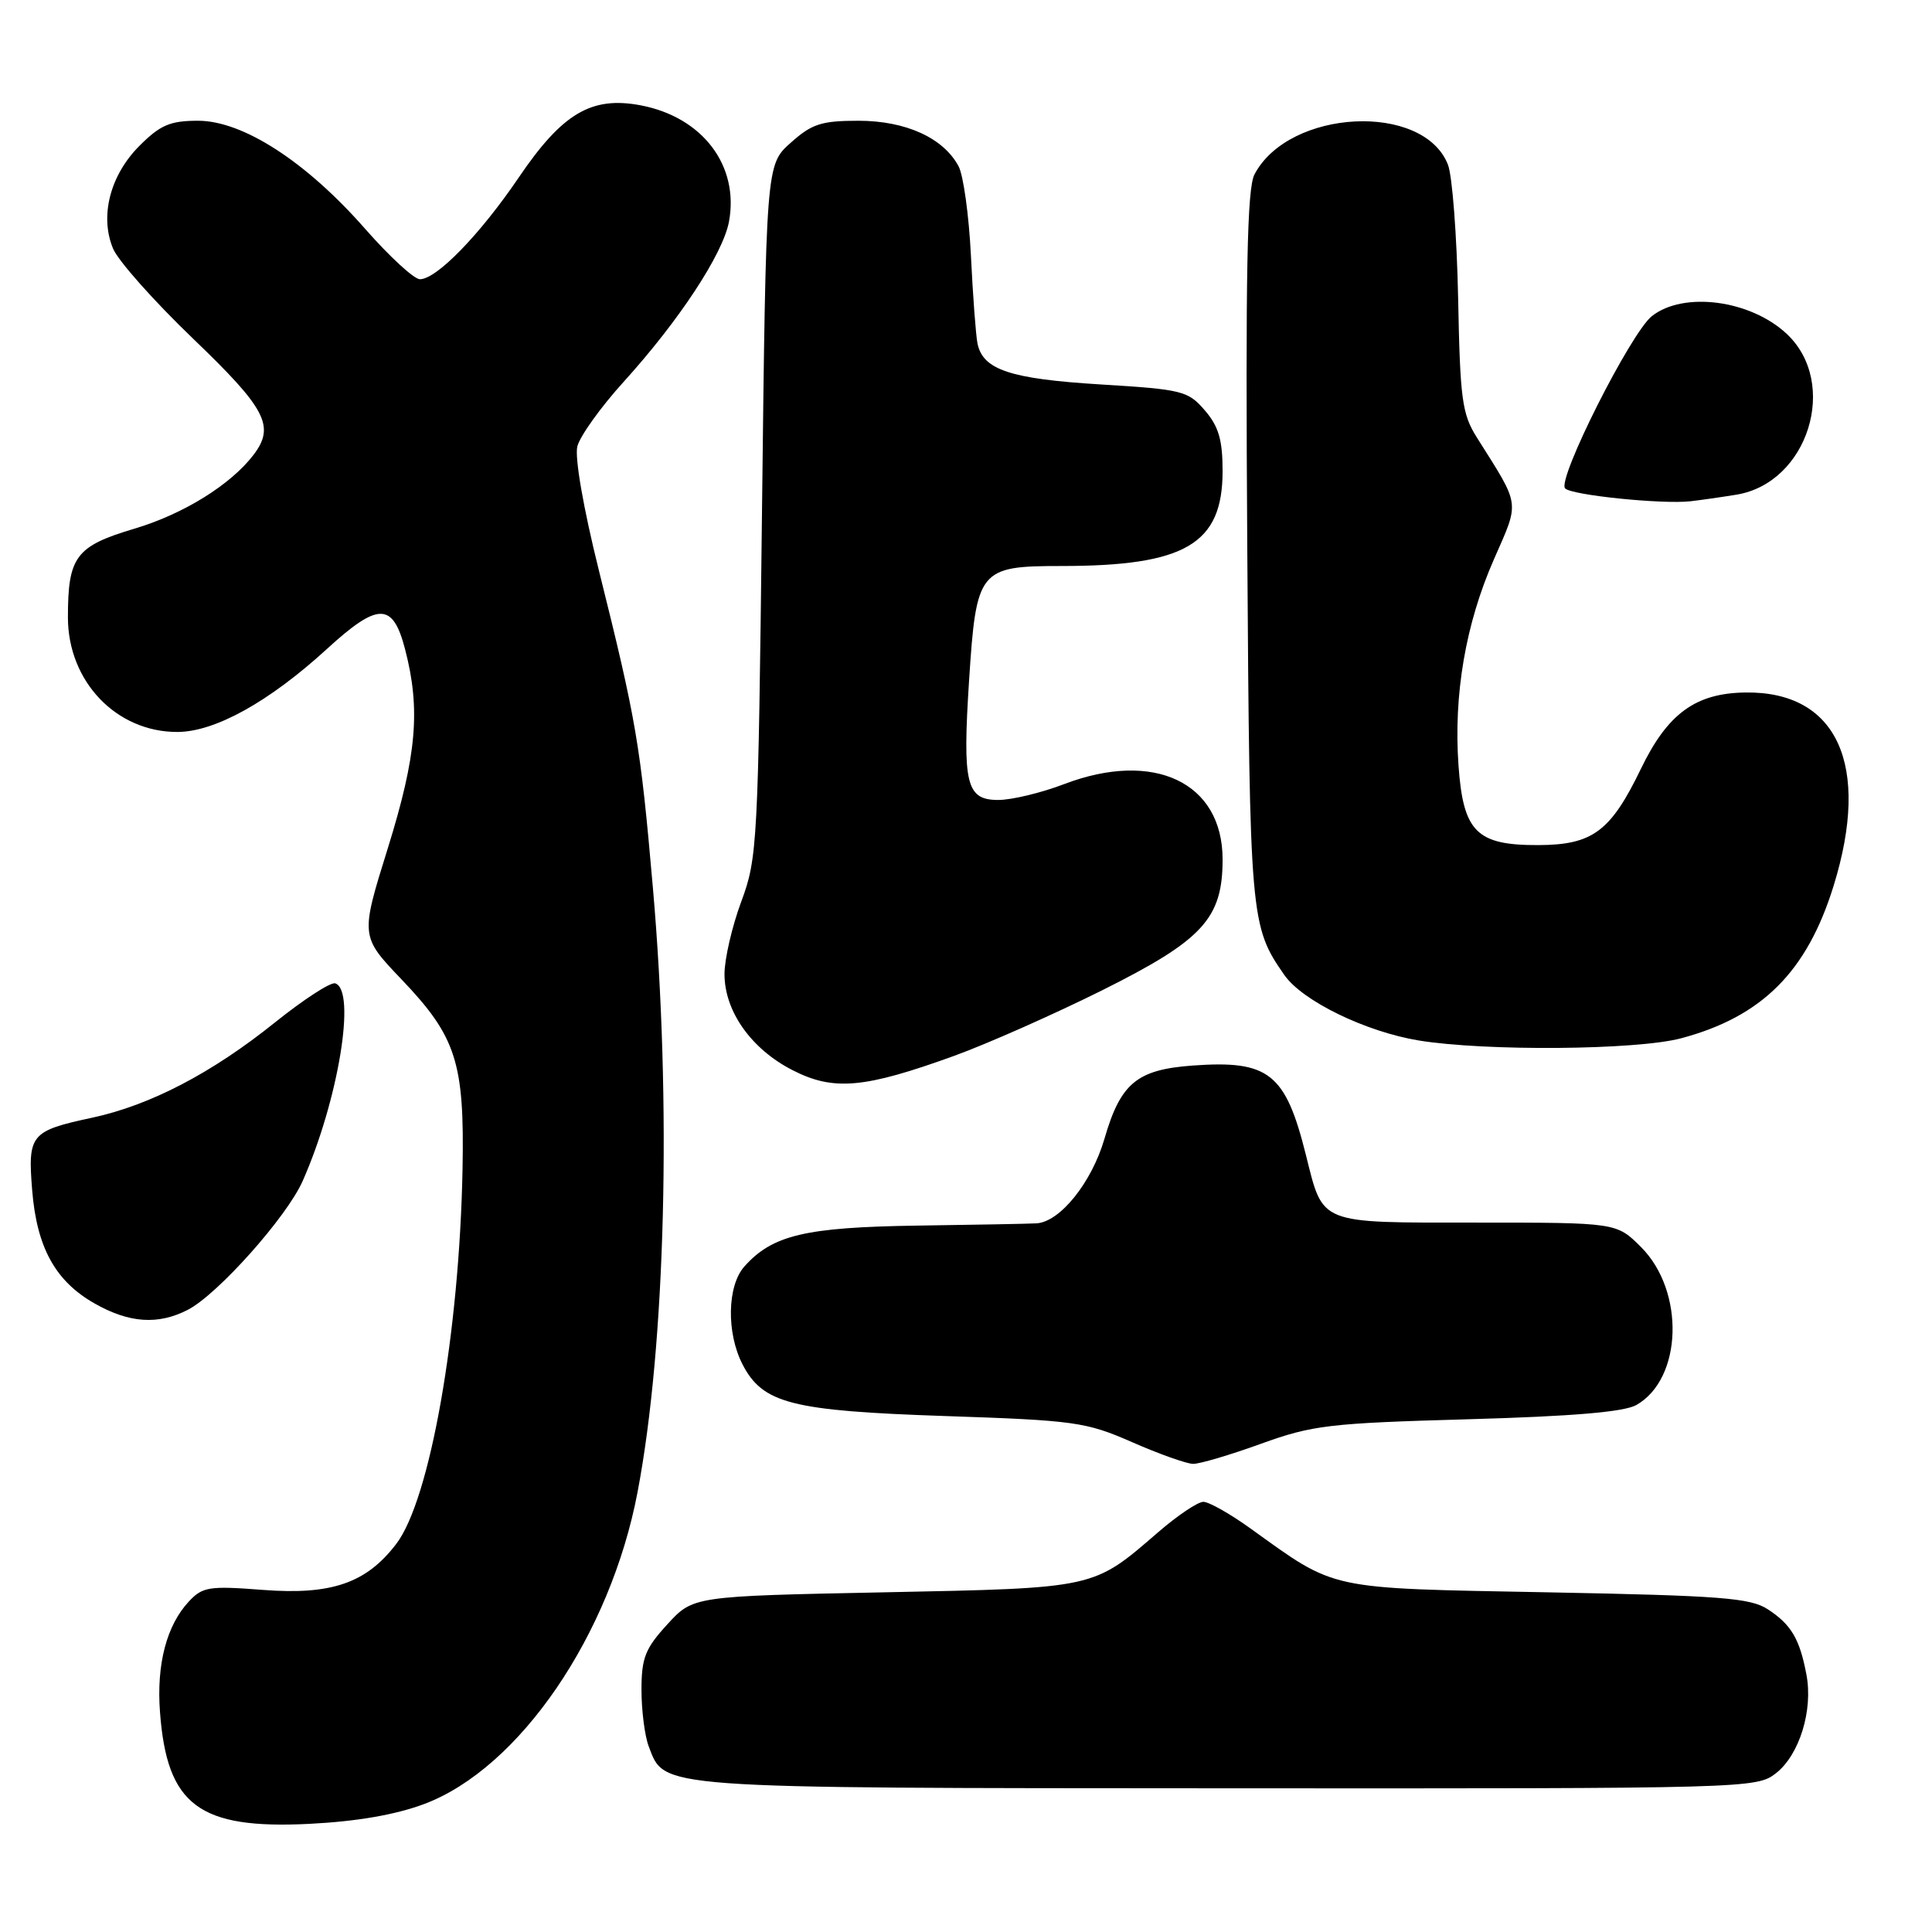 <?xml version="1.0" encoding="UTF-8" standalone="no"?>
<!DOCTYPE svg PUBLIC "-//W3C//DTD SVG 1.1//EN" "http://www.w3.org/Graphics/SVG/1.1/DTD/svg11.dtd" >
<svg xmlns="http://www.w3.org/2000/svg" xmlns:xlink="http://www.w3.org/1999/xlink" version="1.1" viewBox="0 0 256 256">
 <g >
 <path fill="currentColor"
d=" M 56.24 239.03 C 68.83 234.28 80.88 216.66 84.48 197.71 C 88.20 178.15 89.01 146.15 86.50 117.50 C 84.85 98.57 84.32 95.50 79.35 75.56 C 77.31 67.38 76.13 60.60 76.50 59.15 C 76.84 57.80 79.60 53.94 82.64 50.59 C 89.98 42.49 95.78 33.67 96.59 29.39 C 97.98 21.95 93.09 15.50 84.86 13.95 C 78.36 12.73 74.51 15.01 68.75 23.50 C 63.60 31.09 57.85 37.00 55.64 37.00 C 54.87 37.00 51.61 34.00 48.38 30.32 C 40.57 21.42 32.19 16.00 26.24 16.00 C 22.54 16.00 21.24 16.56 18.48 19.32 C 14.59 23.21 13.19 28.64 14.98 32.94 C 15.64 34.54 20.41 39.91 25.59 44.88 C 35.27 54.17 36.47 56.47 33.61 60.25 C 30.59 64.22 24.31 68.12 17.82 70.05 C 10.03 72.37 9.00 73.75 9.00 81.82 C 9.01 90.30 15.41 97.00 23.50 96.99 C 28.48 96.98 35.64 93.01 43.32 85.99 C 50.11 79.78 52.05 79.78 53.67 86.01 C 55.75 93.99 55.22 100.08 51.38 112.42 C 47.75 124.06 47.75 124.06 53.22 129.79 C 60.46 137.38 61.55 140.78 61.29 154.86 C 60.88 176.61 56.98 198.72 52.51 204.57 C 48.55 209.77 43.92 211.37 34.83 210.67 C 27.72 210.12 26.84 210.26 25.03 212.20 C 22.07 215.37 20.72 220.53 21.20 226.86 C 22.12 239.22 26.37 242.40 41.00 241.67 C 47.31 241.35 52.43 240.46 56.24 239.03 Z  M 235.34 234.95 C 238.44 232.51 240.26 226.60 239.36 221.89 C 238.47 217.17 237.35 215.27 234.26 213.25 C 231.95 211.73 228.10 211.43 205.05 210.99 C 175.55 210.43 177.19 210.78 165.64 202.49 C 162.97 200.57 160.18 199.00 159.45 199.00 C 158.72 199.00 156.03 200.81 153.48 203.01 C 144.79 210.53 145.30 210.42 117.17 210.99 C 91.84 211.50 91.84 211.50 88.42 215.24 C 85.49 218.44 85.00 219.68 85.00 223.92 C 85.00 226.64 85.43 230.00 85.95 231.38 C 88.11 237.05 86.33 236.92 162.62 236.96 C 231.86 237.00 232.76 236.97 235.34 234.95 Z  M 167.08 191.31 C 173.91 188.84 176.08 188.58 194.50 188.06 C 208.40 187.67 215.21 187.09 216.83 186.17 C 222.94 182.69 223.28 171.08 217.45 165.25 C 214.20 162.00 214.20 162.00 195.62 162.00 C 174.54 162.00 175.37 162.33 173.03 153.00 C 170.33 142.20 168.12 140.46 158.04 141.19 C 150.65 141.73 148.49 143.51 146.35 150.88 C 144.66 156.69 140.45 161.93 137.33 162.10 C 136.32 162.16 129.20 162.29 121.50 162.40 C 106.69 162.62 102.35 163.65 98.63 167.82 C 96.35 170.38 96.24 176.62 98.39 180.79 C 101.07 185.97 104.85 186.94 125.16 187.63 C 142.43 188.21 143.88 188.41 150.00 191.09 C 153.57 192.66 157.21 193.95 158.08 193.97 C 158.94 193.99 162.99 192.79 167.08 191.31 Z  M 24.90 173.55 C 28.86 171.50 37.99 161.26 40.10 156.50 C 44.83 145.82 47.24 131.22 44.42 130.30 C 43.82 130.10 40.22 132.44 36.42 135.49 C 28.06 142.20 19.90 146.45 12.22 148.10 C 4.06 149.85 3.67 150.32 4.26 157.68 C 4.87 165.31 7.34 169.78 12.56 172.73 C 17.14 175.33 20.97 175.58 24.90 173.55 Z  M 126.45 139.90 C 130.88 138.29 139.67 134.39 146.00 131.24 C 159.39 124.56 162.00 121.72 162.00 113.87 C 162.00 103.68 152.91 99.36 141.00 103.90 C 137.97 105.06 134.05 106.00 132.27 106.00 C 128.03 106.00 127.52 103.90 128.41 90.13 C 129.36 75.48 129.74 75.00 140.58 75.00 C 157.06 75.00 162.00 72.10 162.00 62.42 C 162.00 58.29 161.48 56.51 159.65 54.38 C 157.42 51.79 156.68 51.60 145.82 50.94 C 133.84 50.20 130.23 49.00 129.52 45.50 C 129.30 44.40 128.91 39.16 128.65 33.84 C 128.39 28.53 127.65 23.22 127.02 22.04 C 125.01 18.27 120.03 16.01 113.77 16.00 C 108.84 16.00 107.57 16.41 104.77 18.92 C 101.50 21.83 101.50 21.83 100.97 67.67 C 100.46 111.87 100.36 113.71 98.22 119.47 C 97.00 122.75 96.00 127.07 96.00 129.07 C 96.00 134.00 99.54 139.00 105.01 141.80 C 110.45 144.59 114.52 144.22 126.45 139.90 Z  M 222.75 137.58 C 233.48 134.72 239.45 128.75 242.97 117.35 C 247.92 101.35 243.43 91.57 231.25 91.76 C 224.66 91.85 220.96 94.56 217.43 101.87 C 213.42 110.17 211.03 111.95 203.86 111.98 C 195.66 112.01 193.89 110.26 193.26 101.44 C 192.59 92.05 194.20 82.65 197.95 74.12 C 201.39 66.28 201.51 67.20 195.71 58.00 C 193.73 54.86 193.47 52.96 193.21 39.50 C 193.04 31.25 192.44 23.29 191.86 21.82 C 188.62 13.53 170.82 14.41 166.23 23.10 C 165.24 24.96 165.03 35.97 165.27 72.50 C 165.59 121.77 165.67 122.72 170.18 129.19 C 172.57 132.63 180.95 136.71 188.00 137.87 C 196.84 139.31 216.86 139.15 222.75 137.58 Z  M 230.07 65.55 C 239.58 64.01 243.72 50.77 236.75 44.24 C 231.95 39.74 223.08 38.57 218.88 41.89 C 216.07 44.12 206.26 63.59 207.39 64.72 C 208.28 65.62 220.27 66.84 224.00 66.42 C 225.38 66.26 228.11 65.87 230.07 65.55 Z "/>
</g>
</svg>